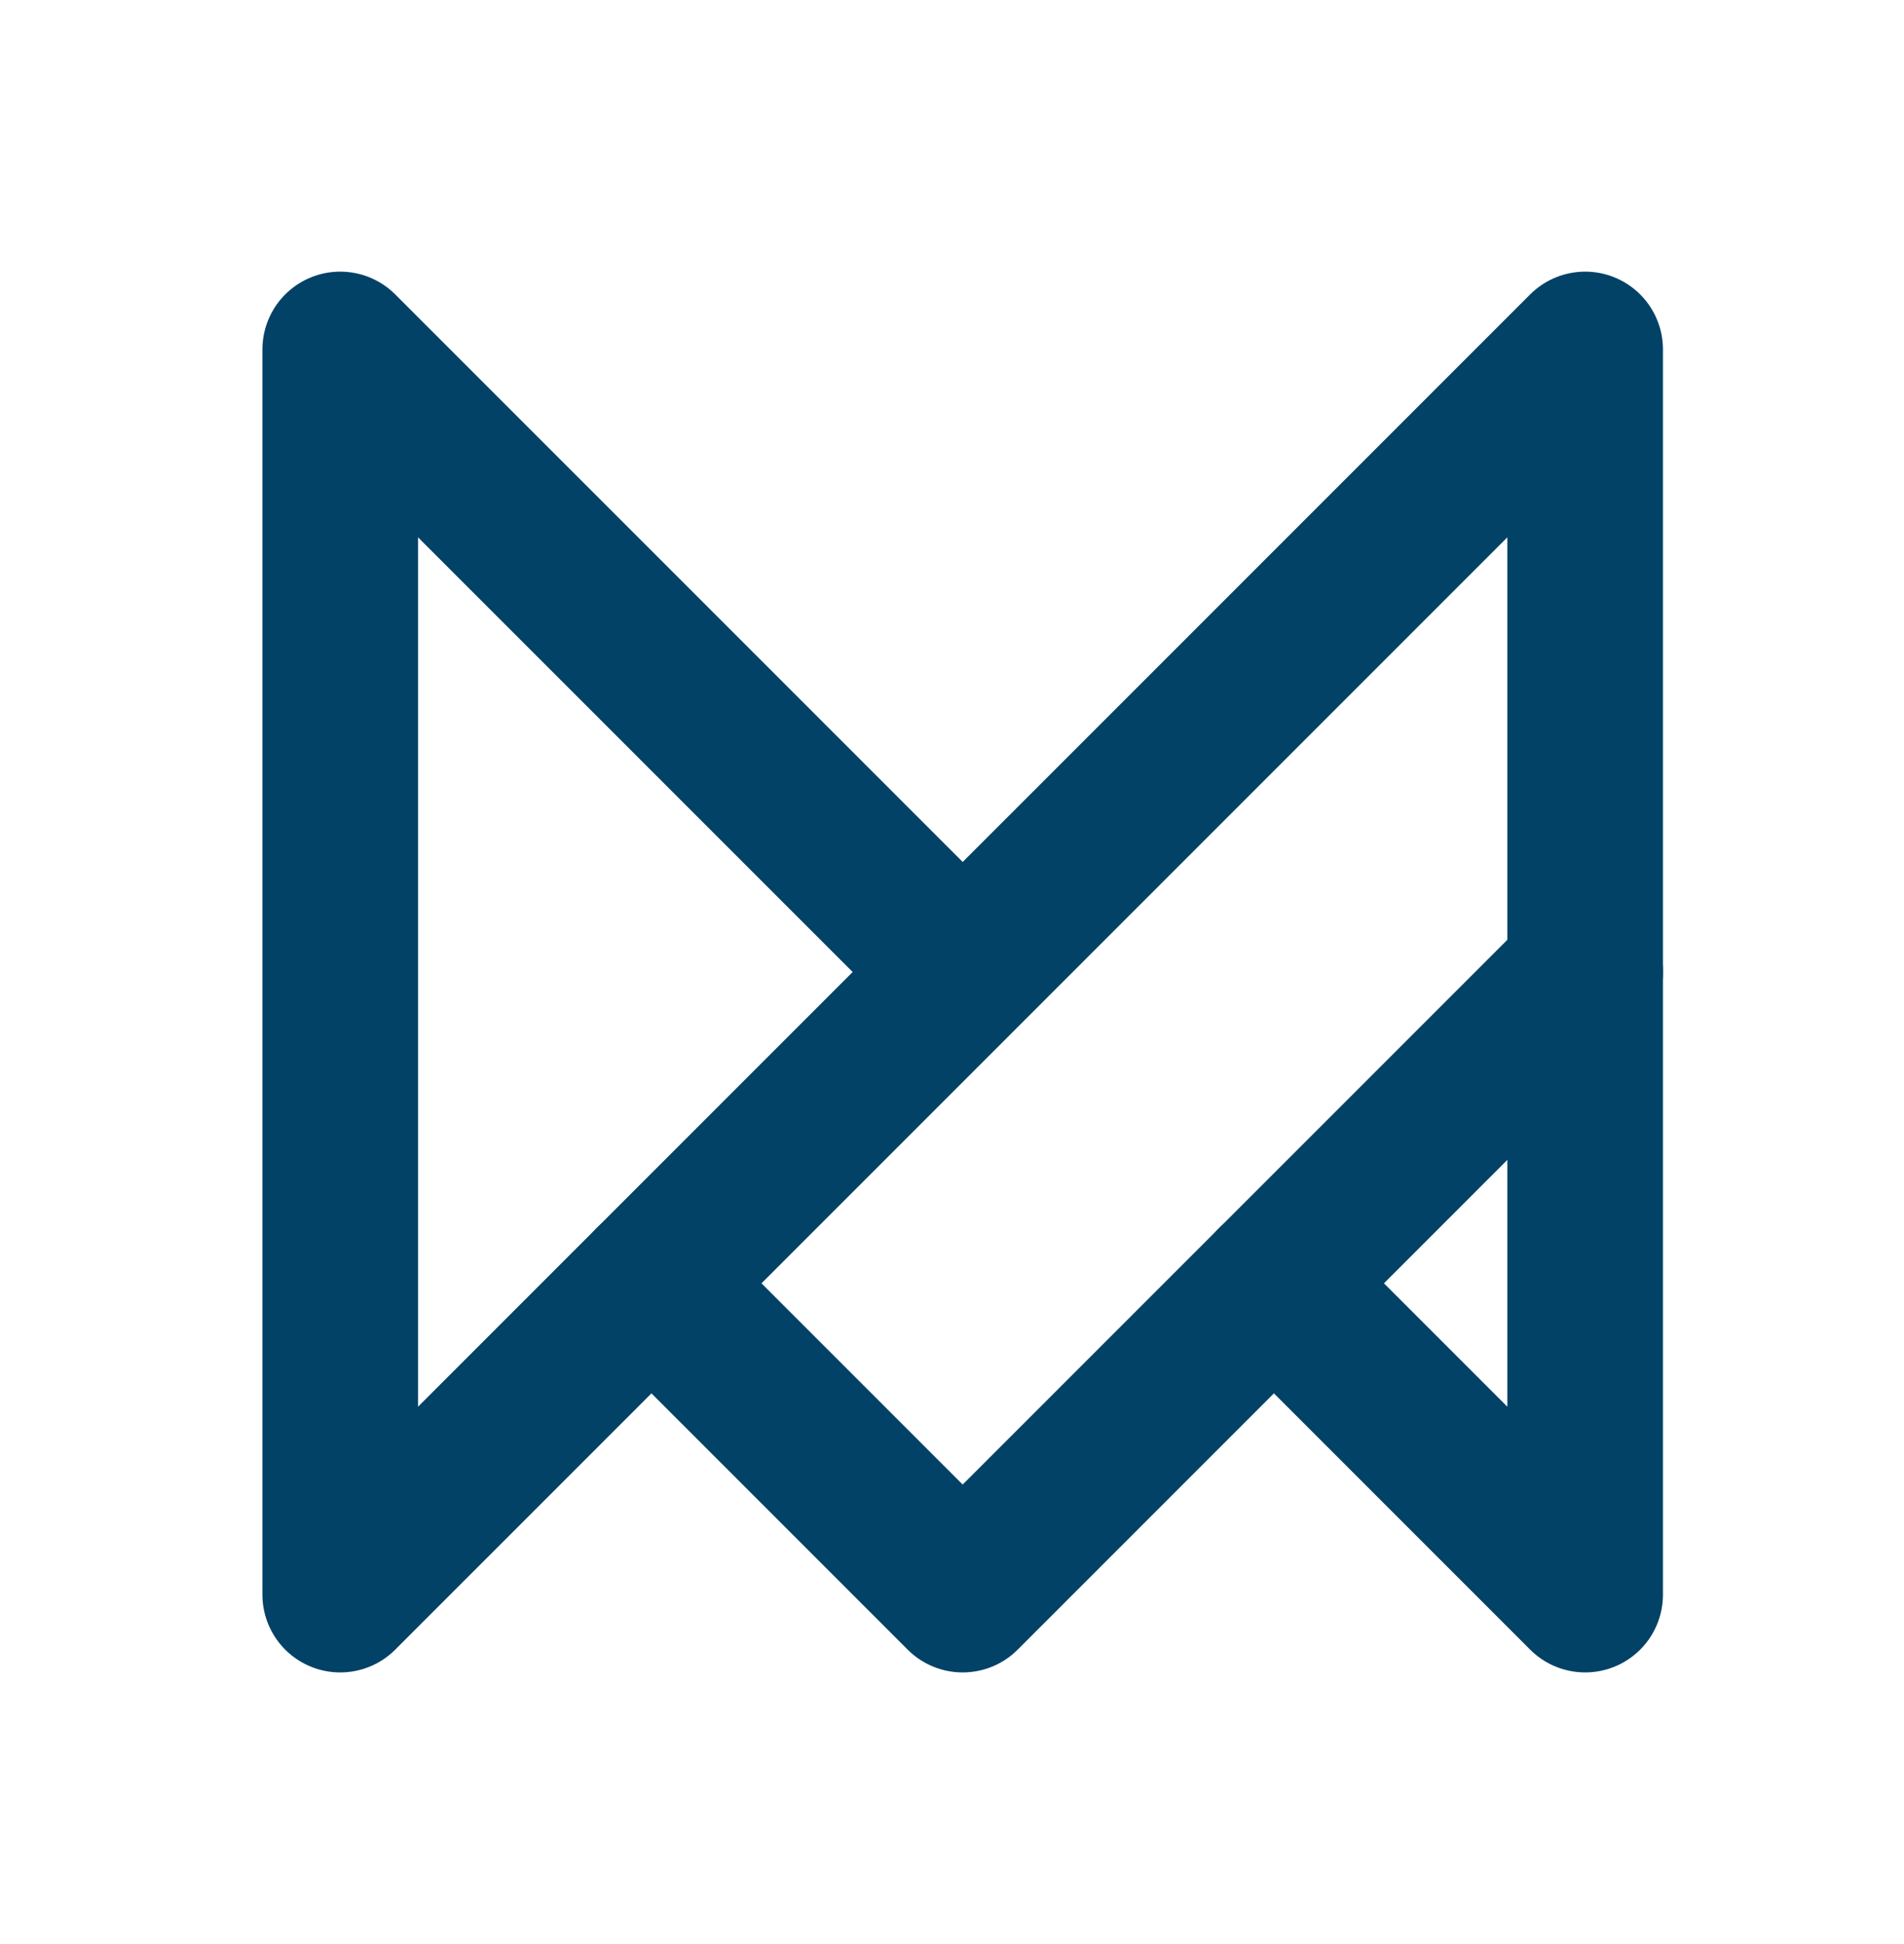 <svg width="48" height="49" viewBox="0 0 48 49" fill="none" xmlns="http://www.w3.org/2000/svg">
<path d="M24.27 24.5L8.577 8.808V40.192L39.962 8.808V40.192L32.116 32.346" stroke="#034267" stroke-width="3.923" stroke-linecap="round" stroke-linejoin="round"/>
<path d="M39.962 24.5L24.269 40.192L16.423 32.346" stroke="#034267" stroke-width="3.923" stroke-linecap="round" stroke-linejoin="round"/>
</svg>
